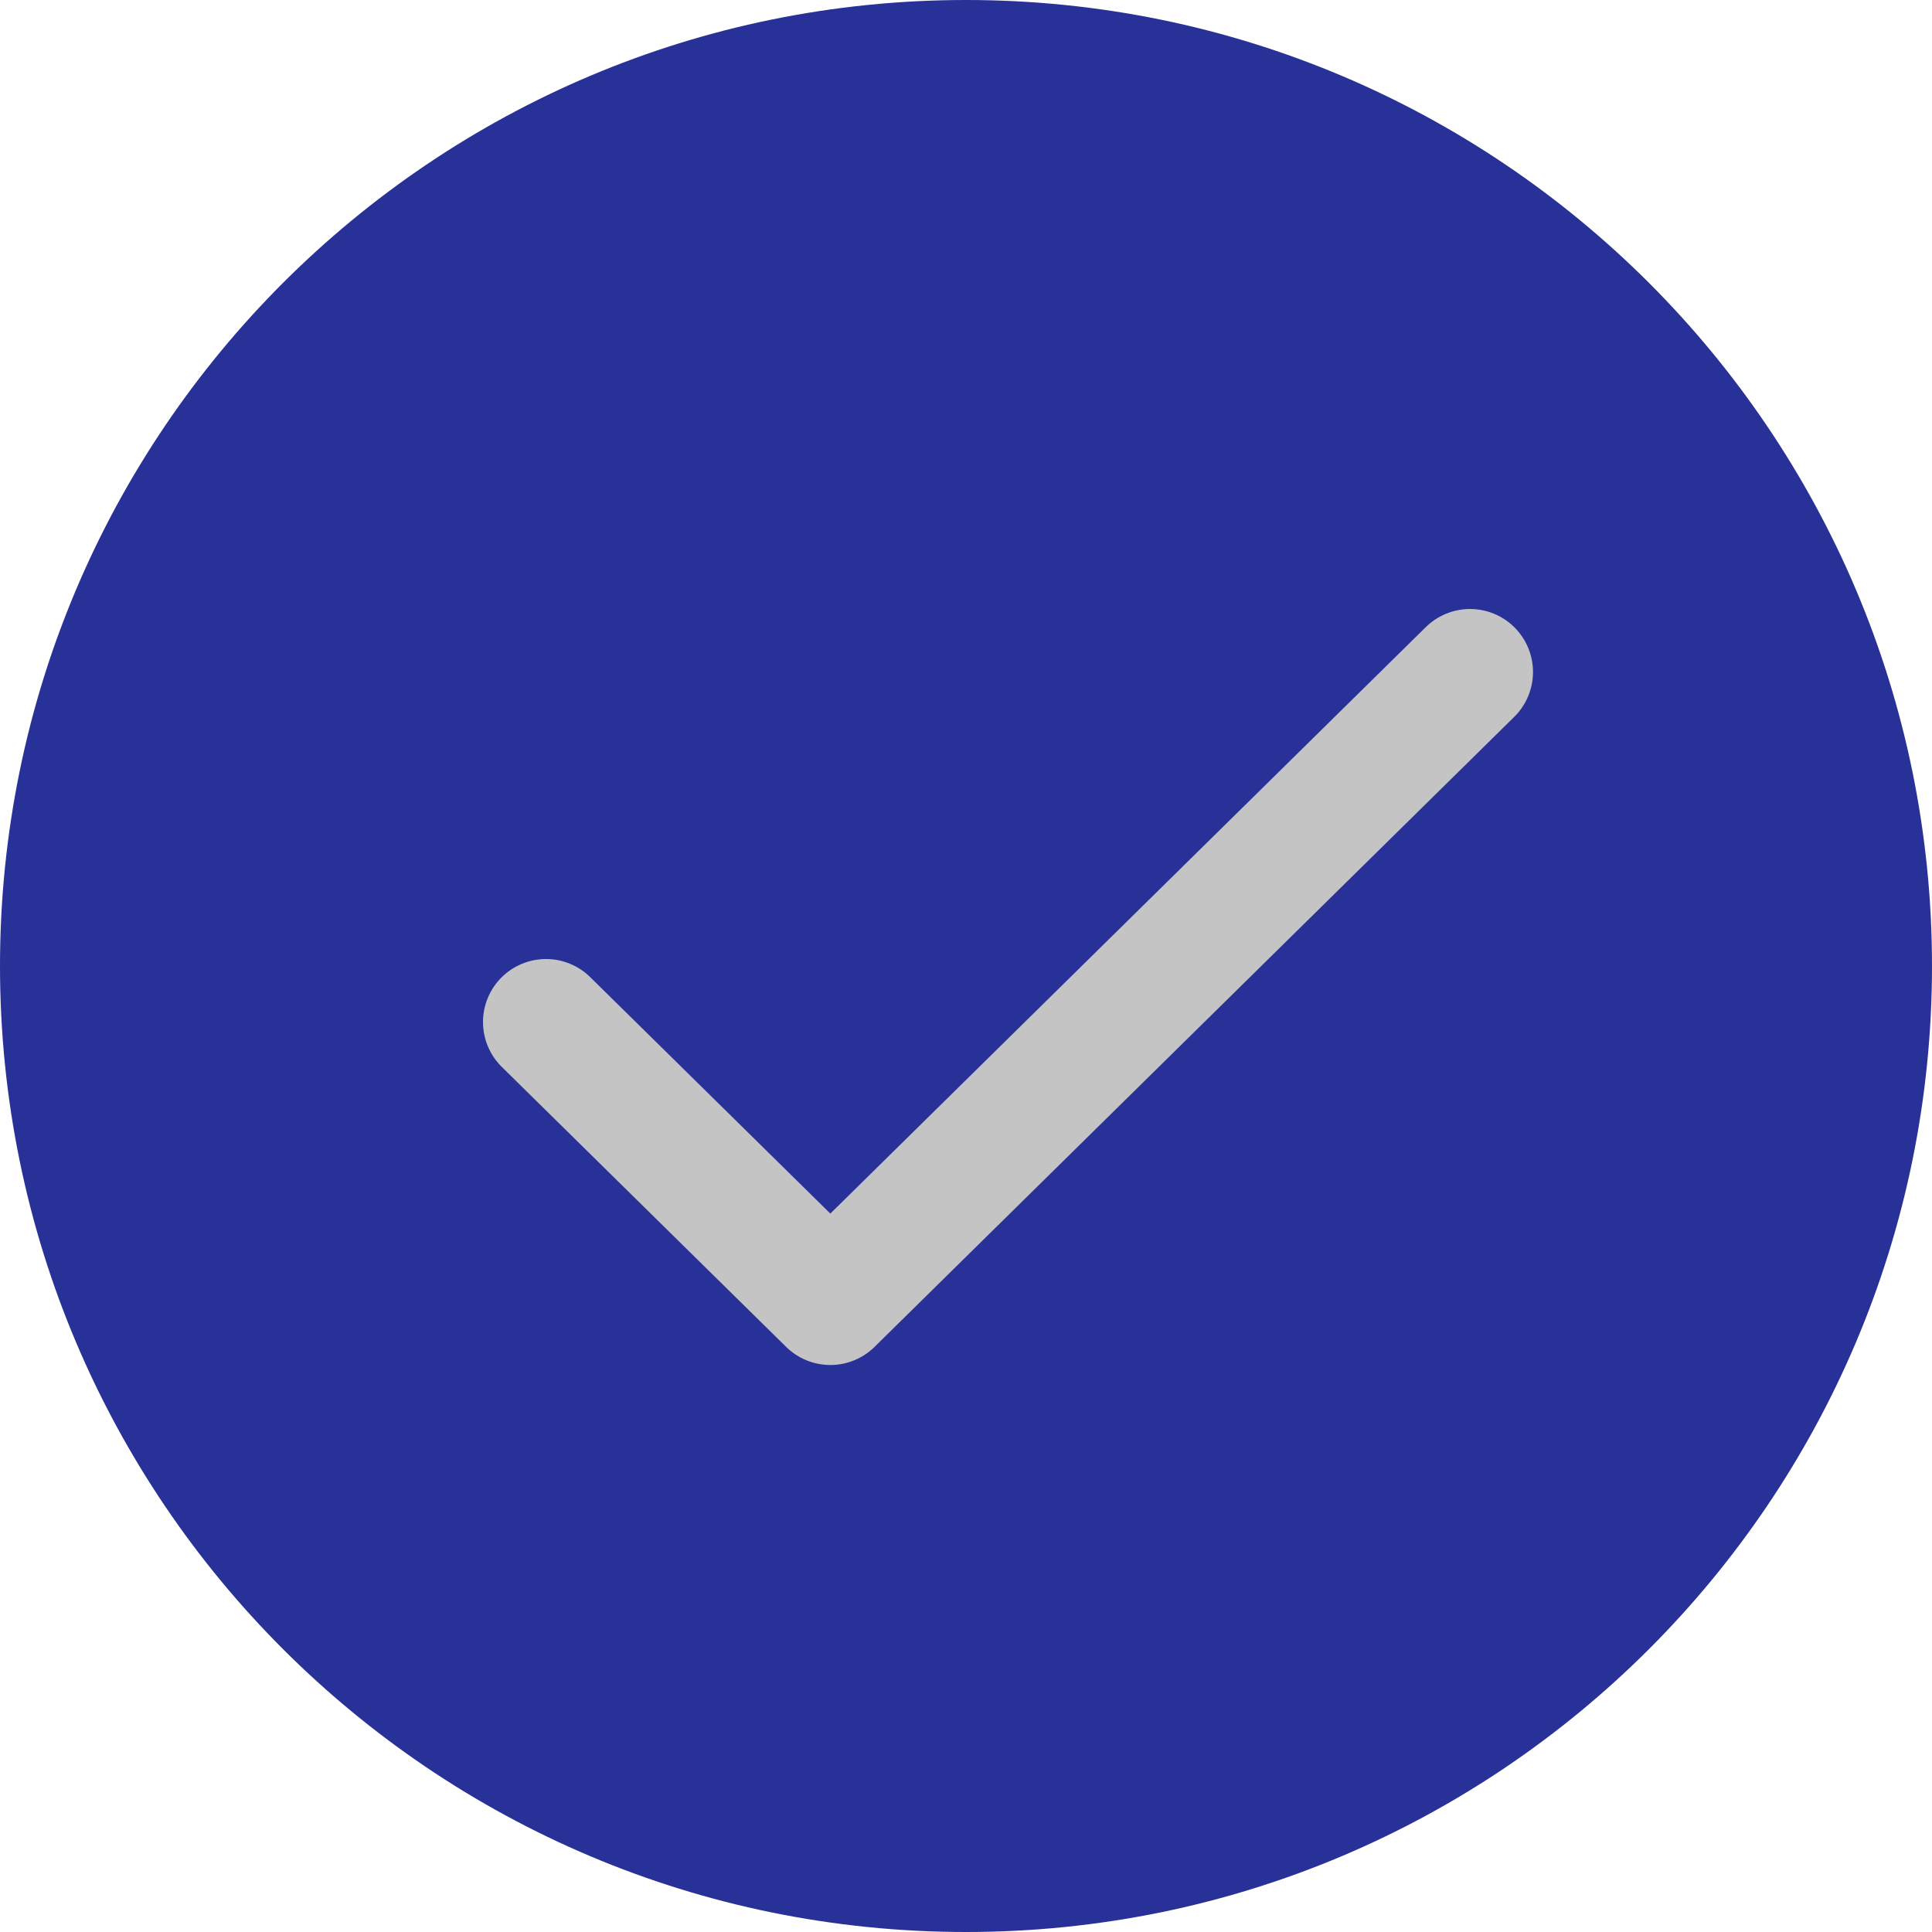 <svg width="23" height="23" viewBox="0 0 23 23" fill="none" xmlns="http://www.w3.org/2000/svg">
<path d="M11.5 23C17.851 23 23 17.851 23 11.5C23 5.149 17.851 0 11.5 0C5.149 0 0 5.149 0 11.5C0 17.851 5.149 23 11.5 23Z" fill="#283198"/>
<path d="M6.5 12.167L9.885 15.5L17.5 8" stroke="#C4C4C4" stroke-width="1.5" stroke-linecap="round" stroke-linejoin="round"/>
</svg>
